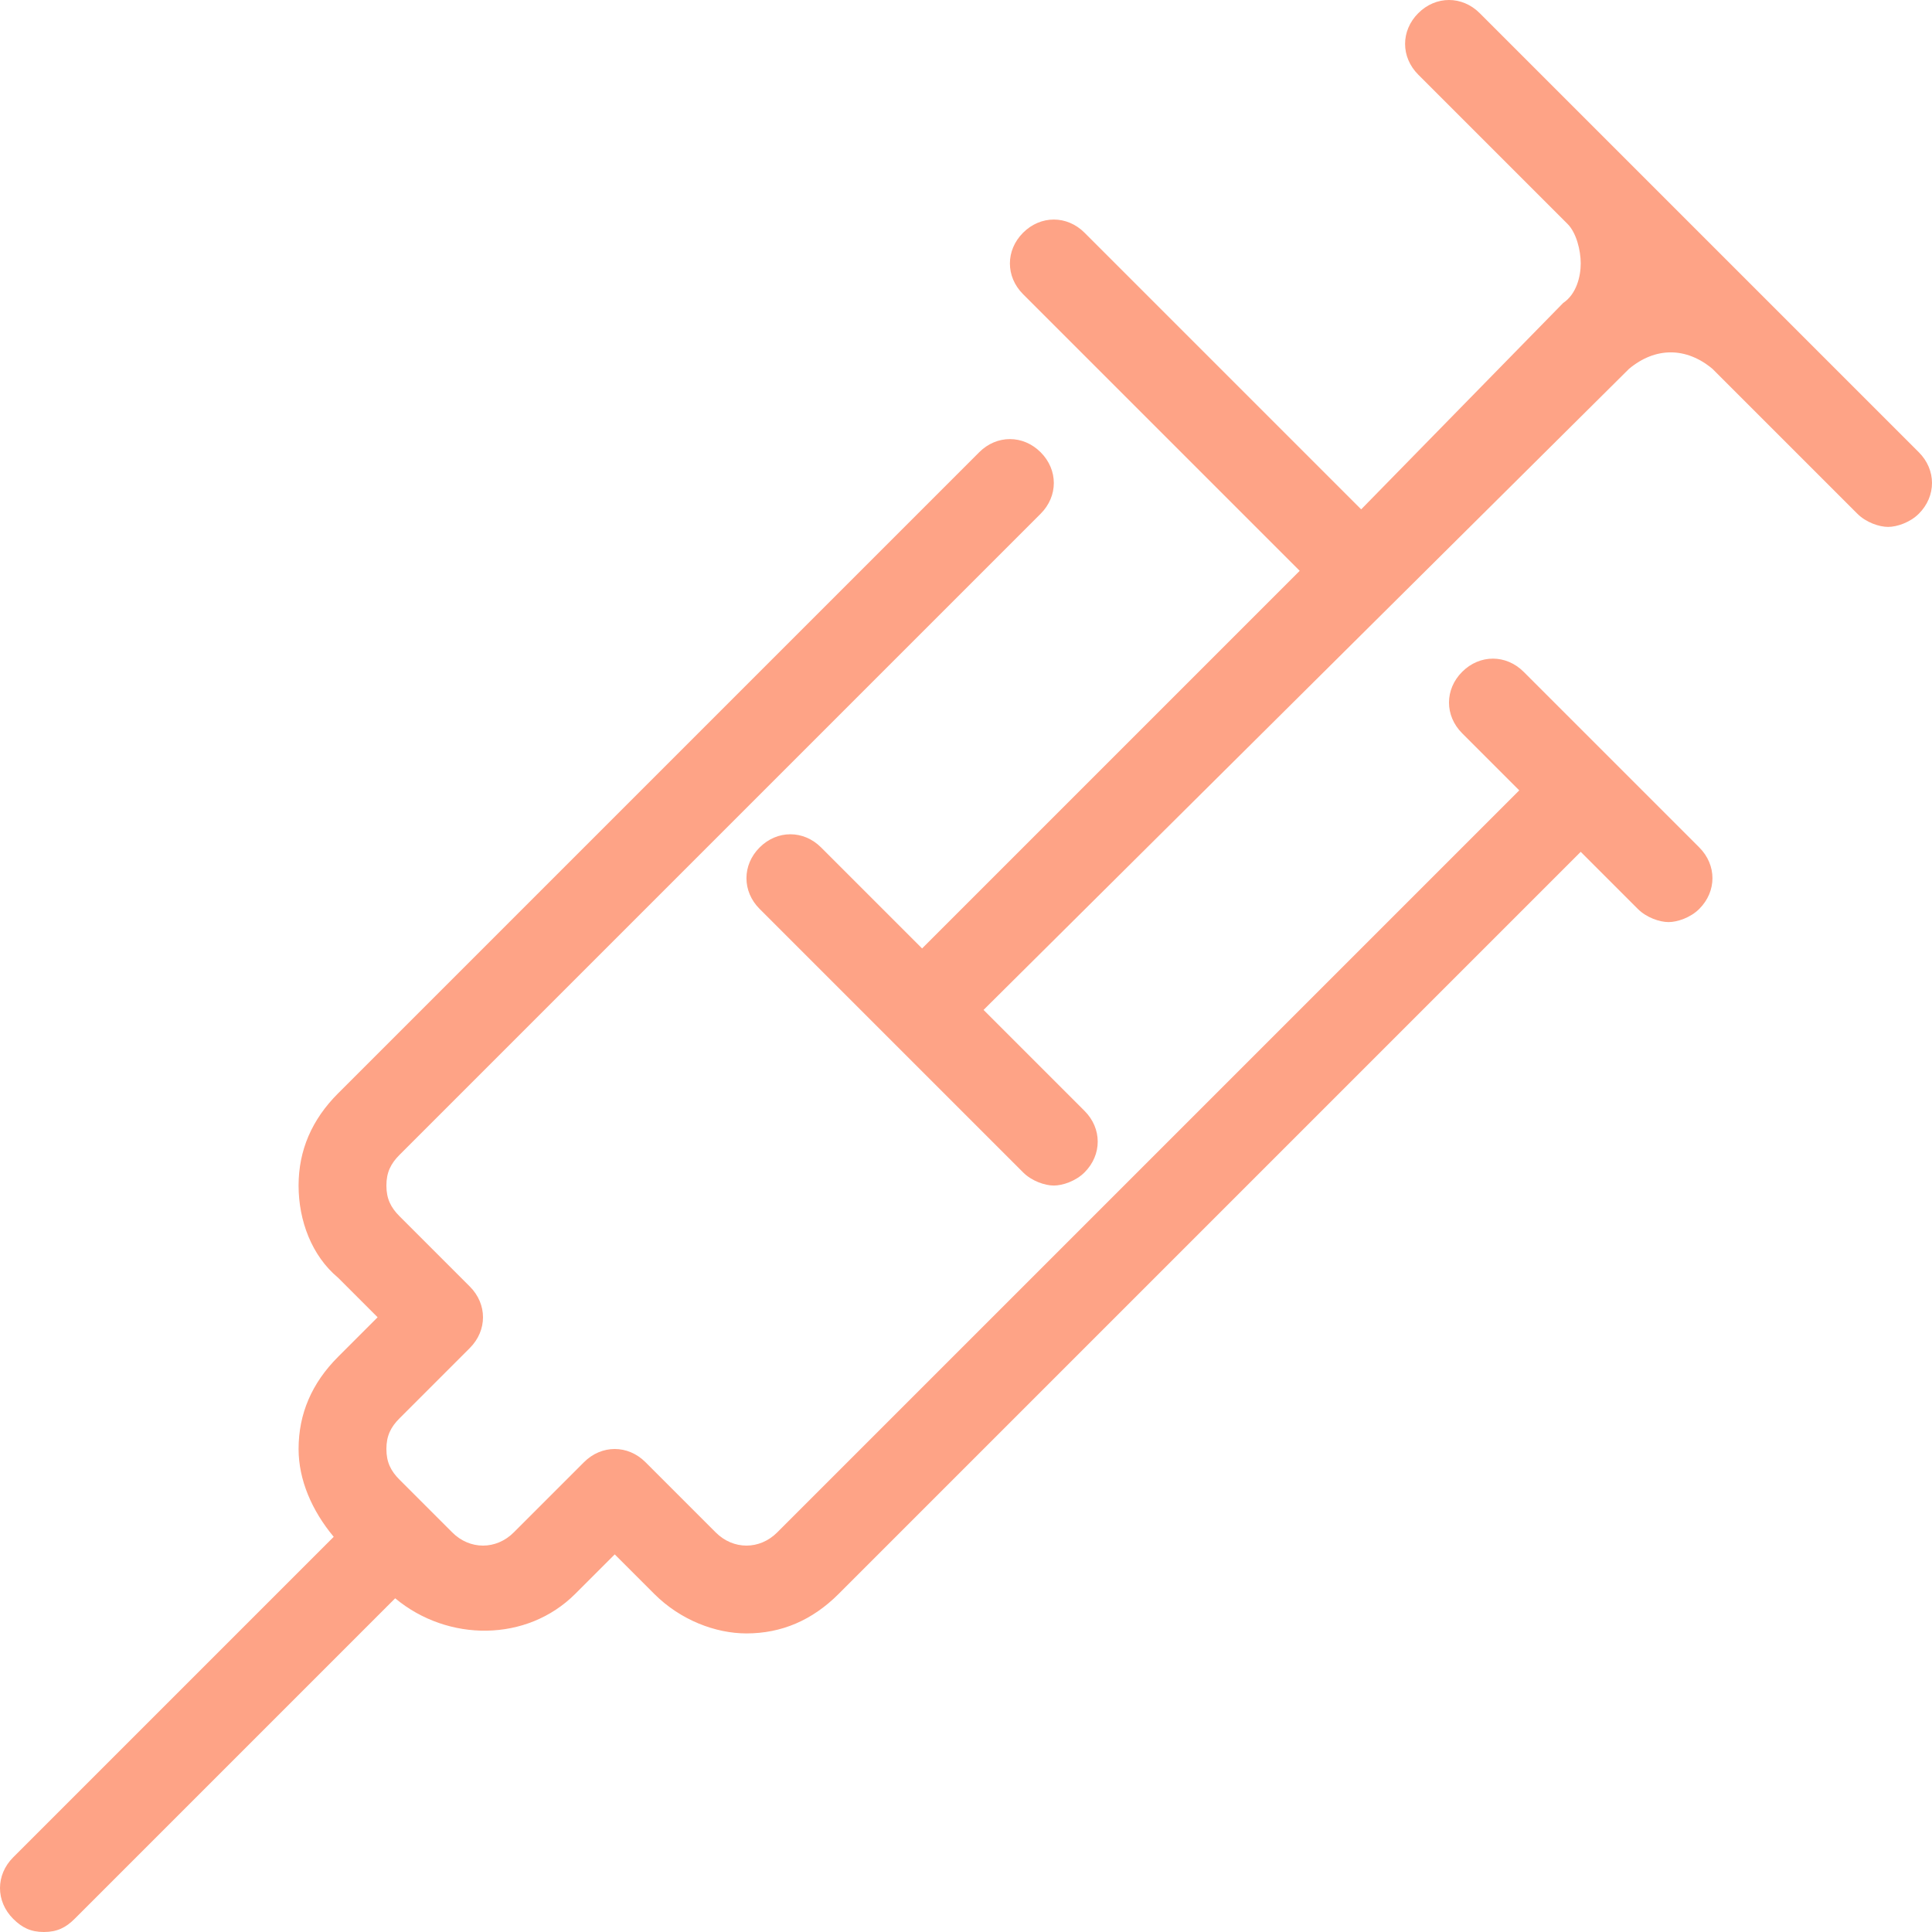 <?xml version="1.0" encoding="iso-8859-1"?>
<!-- Uploaded to: SVG Repo, www.svgrepo.com, Generator: SVG Repo Mixer Tools -->
<svg fill="#fea386" height="800px" width="800px" version="1.1" id="Layer_1" xmlns="http://www.w3.org/2000/svg" xmlns:xlink="http://www.w3.org/1999/xlink" 
	 viewBox="0 0 512 512" xml:space="preserve">
<g>
	<g>
		<path d="M450.327,224.582l-46.545-46.545c-4.655-4.655-11.636-4.655-16.291,0s-4.655,11.636,0,16.291l15.127,15.127
			L205.964,406.109c-4.655,4.655-11.636,4.655-16.291,0l-18.618-18.618c-4.655-4.655-11.636-4.655-16.291,0l-18.618,18.618
			c-4.655,4.655-11.636,4.655-16.291,0l-13.964-13.964c-2.327-2.327-3.491-4.655-3.491-8.145s1.164-5.818,3.491-8.145l18.618-18.618
			c4.655-4.655,4.655-11.636,0-16.291l-18.618-18.618c-2.327-2.327-3.491-4.655-3.491-8.145c0-3.491,1.164-5.818,3.491-8.146
			l169.891-169.891c4.655-4.655,4.655-11.636,0-16.291s-11.636-4.655-16.291,0L89.6,289.745
			c-6.982,6.982-10.473,15.127-10.473,24.436S82.618,332.8,89.6,338.618l10.473,10.473L89.6,359.564
			c-6.982,6.982-10.473,15.127-10.473,24.436c0,8.145,3.491,16.291,9.309,23.273L3.491,492.218c-4.655,4.655-4.655,11.636,0,16.291
			C5.818,510.836,8.145,512,11.636,512s5.818-1.164,8.145-3.491l84.945-84.945c13.964,11.636,34.909,11.636,47.709-1.164
			l10.473-10.473l10.473,10.473c6.982,6.982,16.291,10.473,24.436,10.473c9.309,0,17.455-3.491,24.436-10.473l196.655-196.655
			l15.127,15.127c2.327,2.327,5.818,3.491,8.145,3.491s5.818-1.164,8.145-3.491C454.982,236.218,454.982,229.236,450.327,224.582z"
			/>
	</g>
</g>
<g>
	<g>
		<path d="M508.509,119.855L392.145,3.491c-4.655-4.655-11.636-4.655-16.291,0s-4.655,11.636,0,16.291l39.564,39.564
			c2.327,2.327,3.491,6.982,3.491,10.473s-1.164,8.145-4.655,10.473l-53.527,54.691l-73.309-73.309
			c-4.655-4.655-11.636-4.655-16.291,0s-4.655,11.636,0,16.291l73.309,73.309L244.364,251.345L217.6,224.582
			c-4.655-4.655-11.636-4.655-16.291,0s-4.655,11.636,0,16.291l69.818,69.818c2.327,2.327,5.818,3.491,8.145,3.491
			s5.818-1.164,8.145-3.491c4.655-4.655,4.655-11.636,0-16.291l-26.764-26.764L431.709,97.745c6.982-5.818,15.127-5.818,22.109,0
			l38.4,38.4c2.327,2.327,5.818,3.491,8.145,3.491s5.818-1.164,8.145-3.491C513.164,131.491,513.164,124.509,508.509,119.855z"/>
	</g>
</g>
</svg>